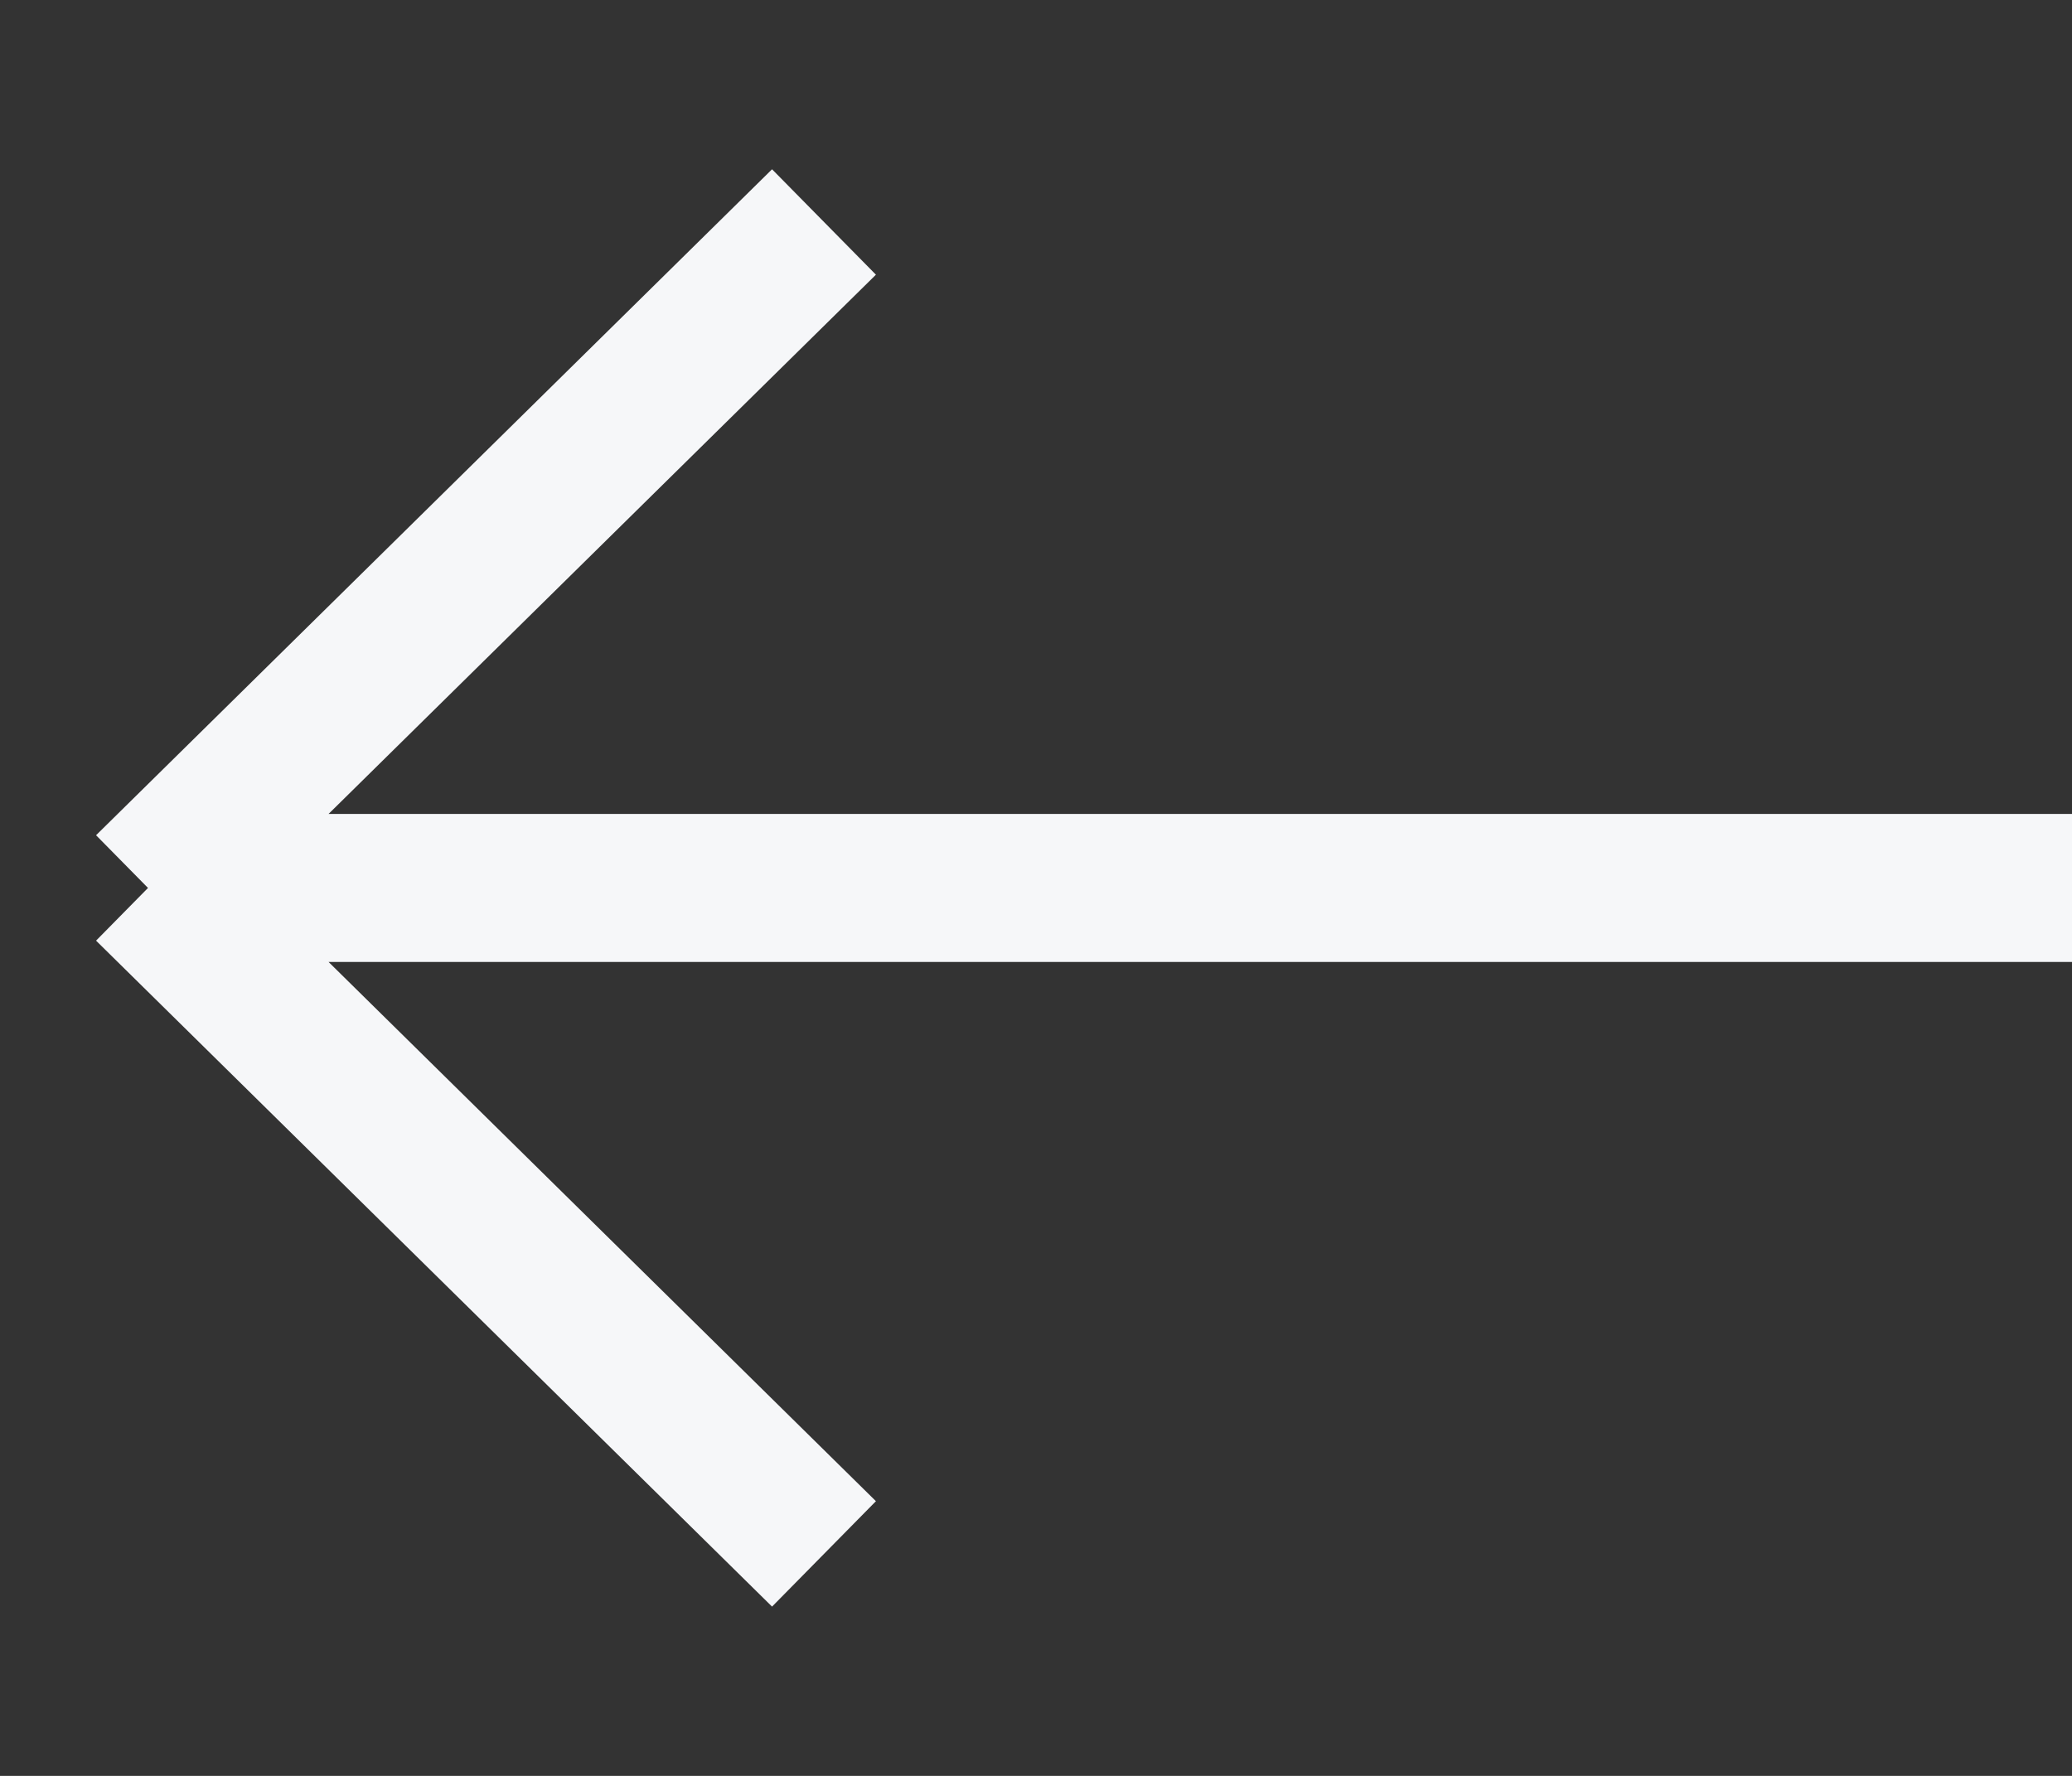 <svg width="28" height="24" viewBox="0 0 28 24" fill="none" xmlns="http://www.w3.org/2000/svg">
<rect x="0" y="0" width="28" height="24" fill="#333333" stroke="none"/>
<path d="M28 12H2M2 12L11.135 21M2 12L11.135 3" stroke="#F6F7F9" stroke-width="2"/>
</svg>
